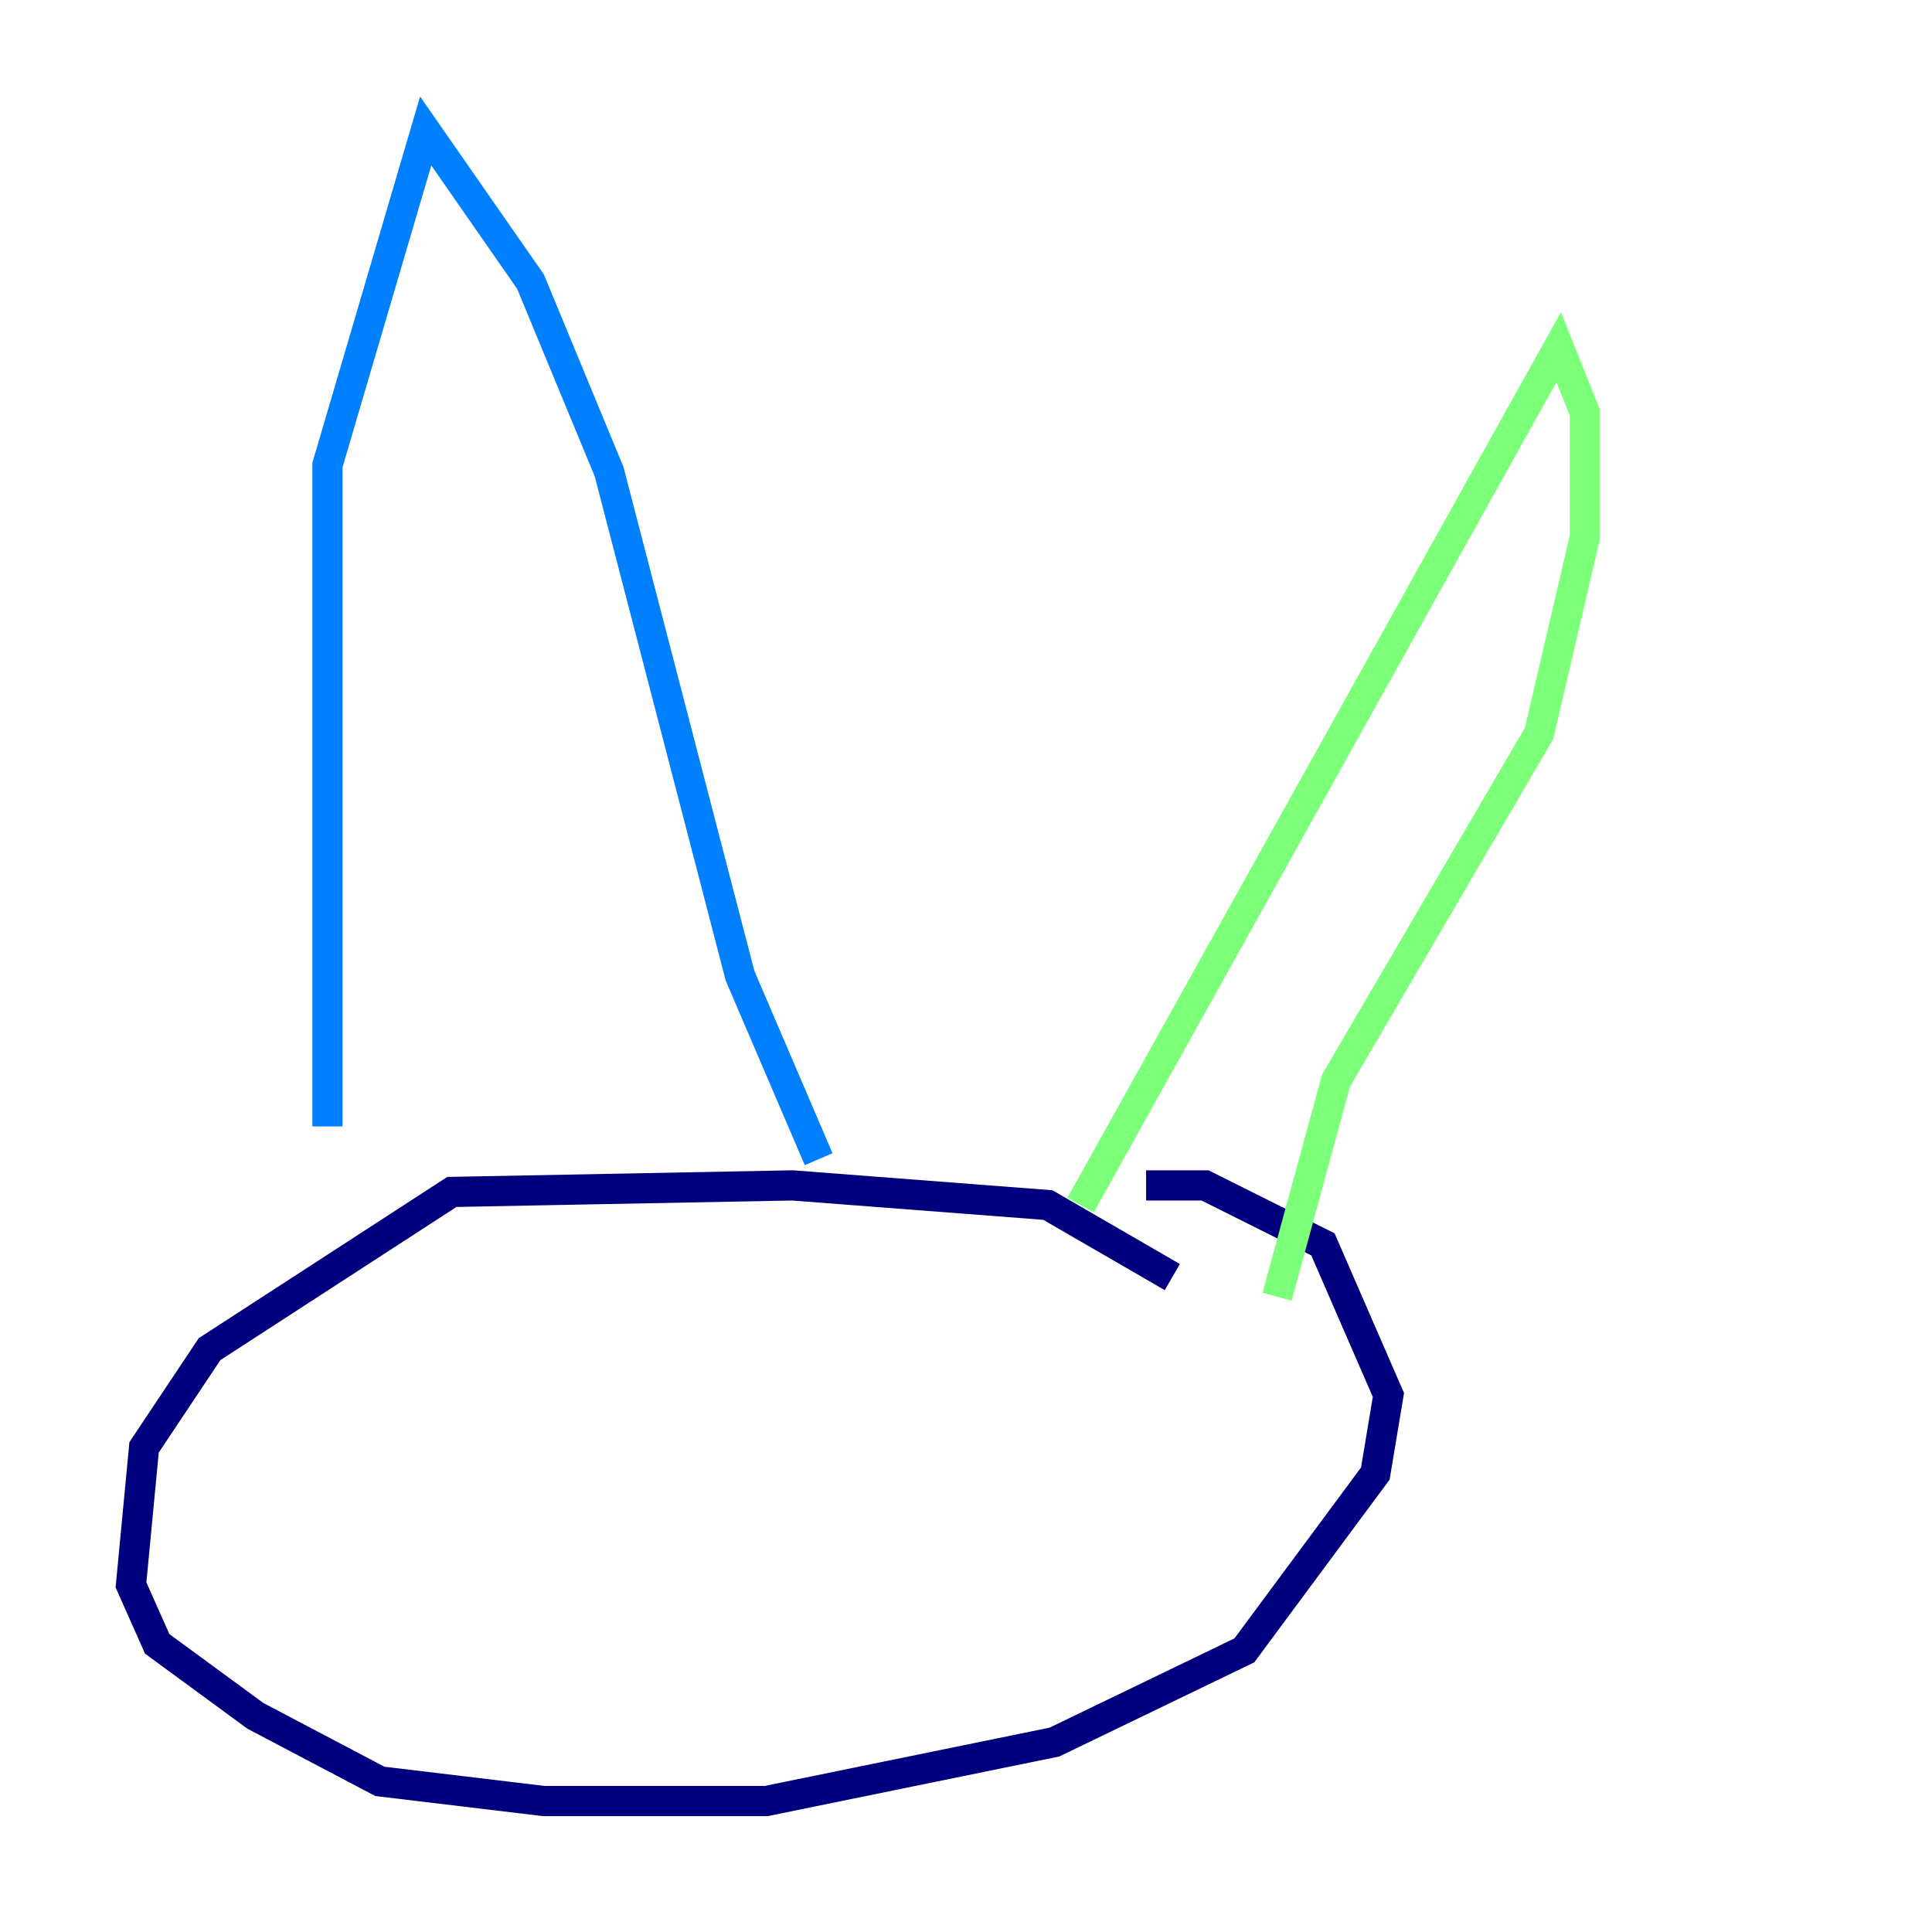 <?xml version="1.0" encoding="utf-8" ?>
<svg baseProfile="tiny" height="128" version="1.2" viewBox="0,0,128,128" width="128" xmlns="http://www.w3.org/2000/svg" xmlns:ev="http://www.w3.org/2001/xml-events" xmlns:xlink="http://www.w3.org/1999/xlink"><defs /><polyline fill="none" points="77.668,84.61 69.424,79.837 52.502,78.536 29.939,78.969 13.885,89.383 9.546,95.891 8.678,105.003 10.414,108.909 16.922,113.681 25.166,118.02 36.014,119.322 50.766,119.322 69.858,115.417 82.441,109.342 91.119,97.627 91.986,92.42 87.647,82.441 79.837,78.536 75.932,78.536" stroke="#00007f" stroke-width="2" /><polyline fill="none" points="21.695,74.63 21.695,30.807 28.203,8.678 35.146,18.658 40.352,31.241 49.031,64.651 54.237,76.8" stroke="#0080ff" stroke-width="2" /><polyline fill="none" points="71.593,79.837 103.268,22.997 105.003,27.336 105.003,35.58 101.966,48.597 88.515,71.593 84.61,85.912" stroke="#7cff79" stroke-width="2" /><polyline fill="none" points="36.881,87.647 36.881,87.647" stroke="#ff9400" stroke-width="2" /><polyline fill="none" points="36.014,86.78 36.014,86.78" stroke="#7f0000" stroke-width="2" /></svg>